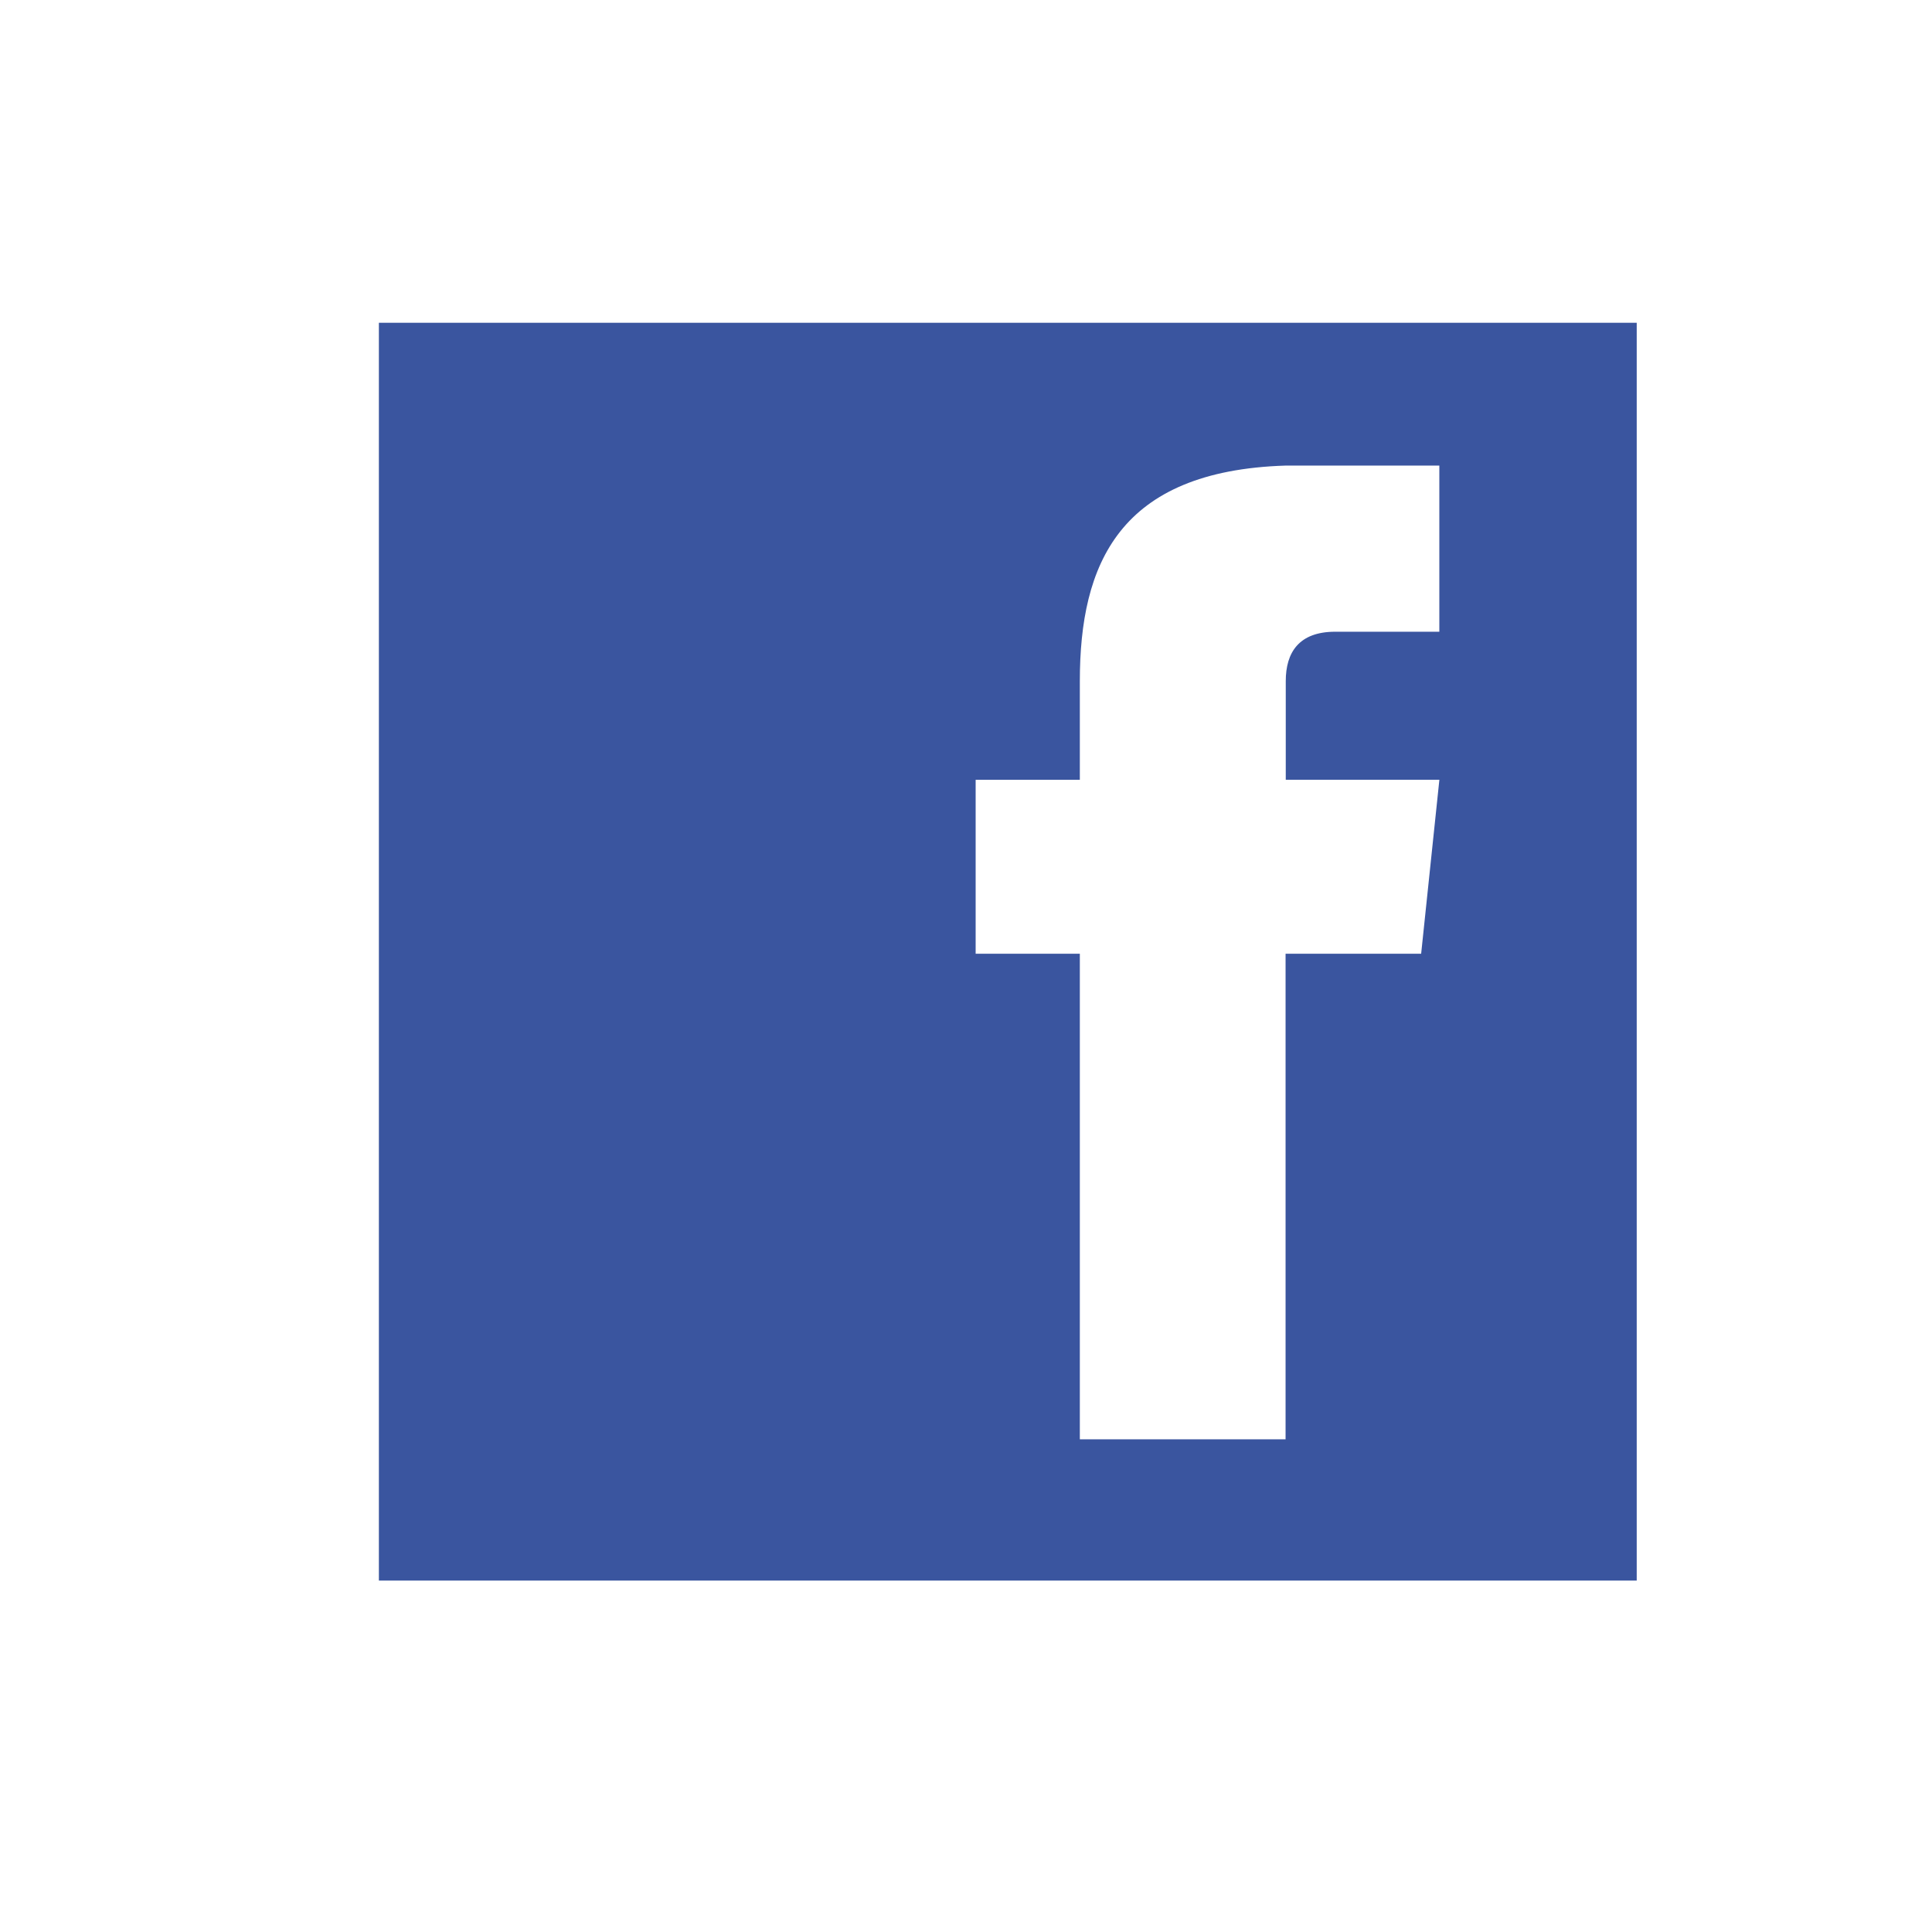 <?xml version="1.0" encoding="utf-8"?>
<!-- Generator: Adobe Illustrator 16.0.0, SVG Export Plug-In . SVG Version: 6.00 Build 0)  -->
<!DOCTYPE svg PUBLIC "-//W3C//DTD SVG 1.1//EN" "http://www.w3.org/Graphics/SVG/1.1/DTD/svg11.dtd">
<svg version="1.1" id="Layer_1" xmlns="http://www.w3.org/2000/svg" xmlns:xlink="http://www.w3.org/1999/xlink" x="0px" y="0px"
	 width="41.666px" height="41.667px" viewBox="0 0 41.666 41.667" enable-background="new 0 0 41.666 41.667" xml:space="preserve">
<path fill="#3A559F" d="M8.171,6.961v27.126h27.127V6.961H8.171z M31.042,13.624h-2.246c-0.785,0-1.067,0.449-1.067,1.065v2.127
	h3.313l-0.393,3.752h-2.924v10.473h-4.437V20.569h-2.247v-3.752h2.247v-2.128c0-2.521,0.845-4.535,4.437-4.648h3.316V13.624
	L31.042,13.624z"/>
</svg>